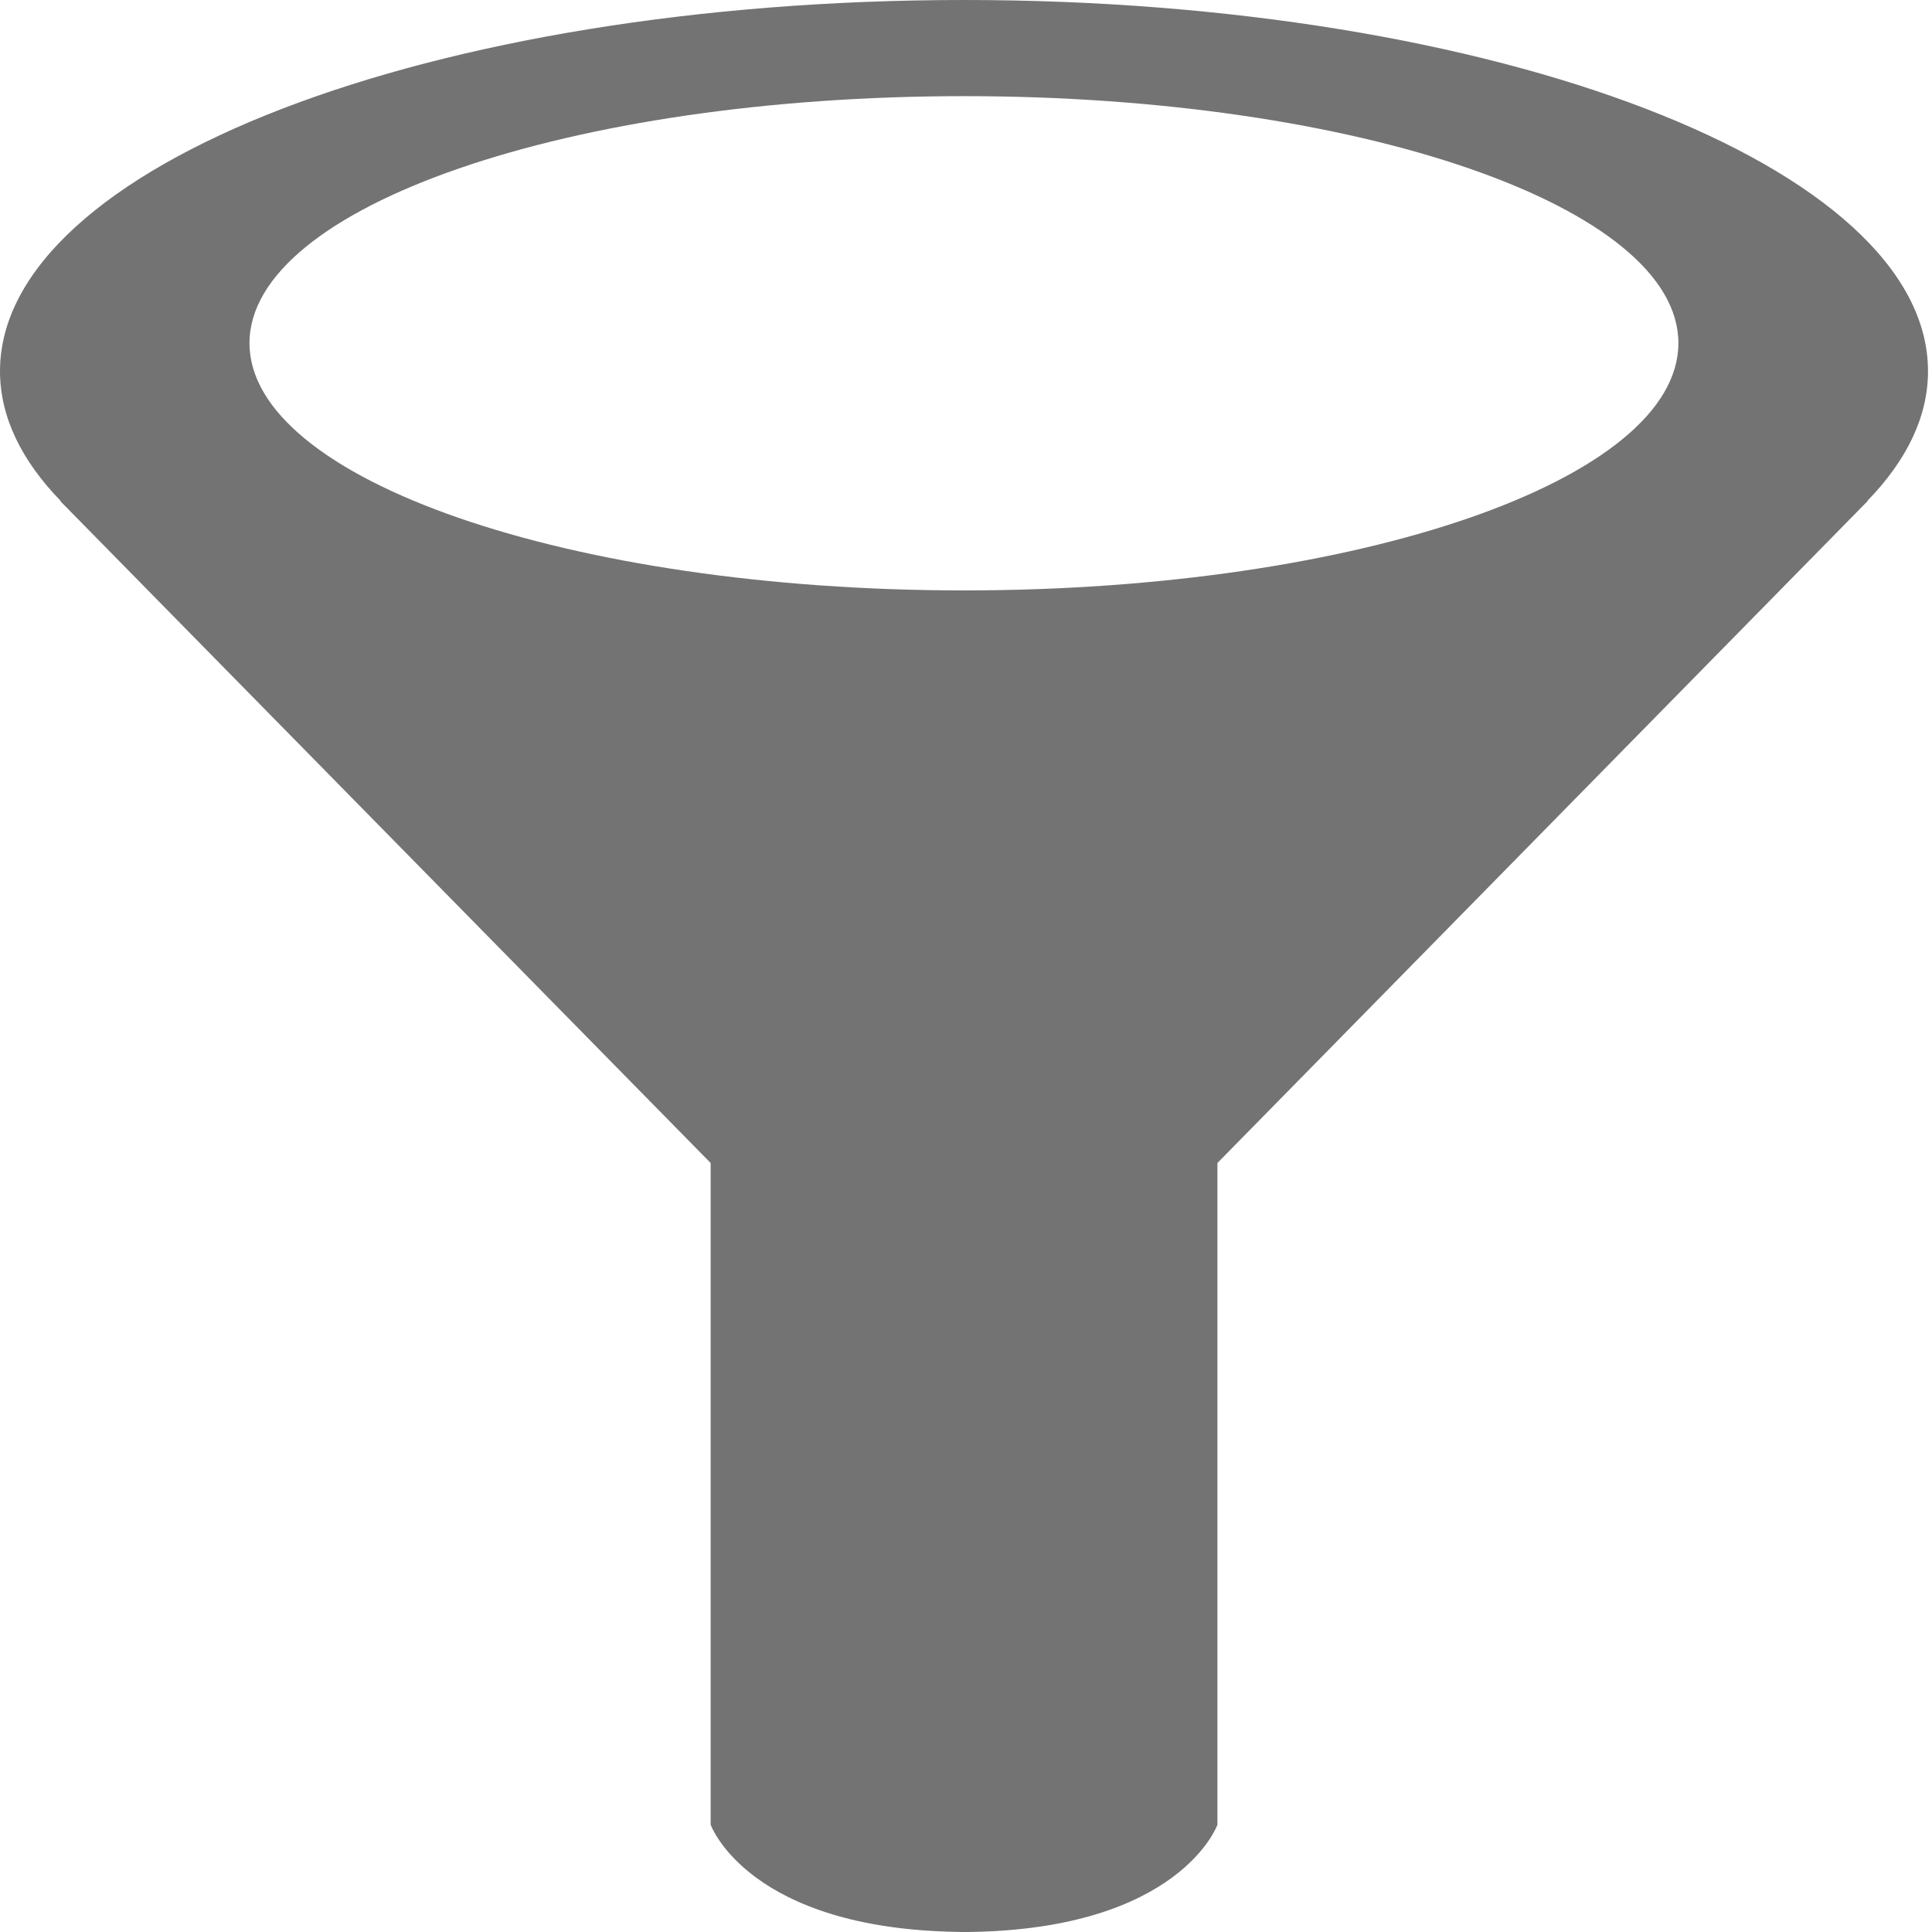 <svg xmlns="http://www.w3.org/2000/svg" width="30" height="30"><path fill="#737373" d="M29.938 5.764c0-3.185-6.702-5.764-14.967-5.764-8.269 0-14.971 2.579-14.971 5.764 0 .708.333 1.388.943 2.015h-.009l10.101 10.28v10.275s.578 1.626 3.876 1.665v.003h.118v-.002c3.296-.039 3.875-1.665 3.875-1.665v-10.276l10.098-10.28h-.007c.61-.627.943-1.306.943-2.015zm-14.967-4.271c6.125 0 11.091 1.717 11.091 3.835 0 2.12-4.969 3.84-11.091 3.84-6.128 0-11.097-1.721-11.097-3.84.001-2.118 4.969-3.835 11.097-3.835z"/></svg>